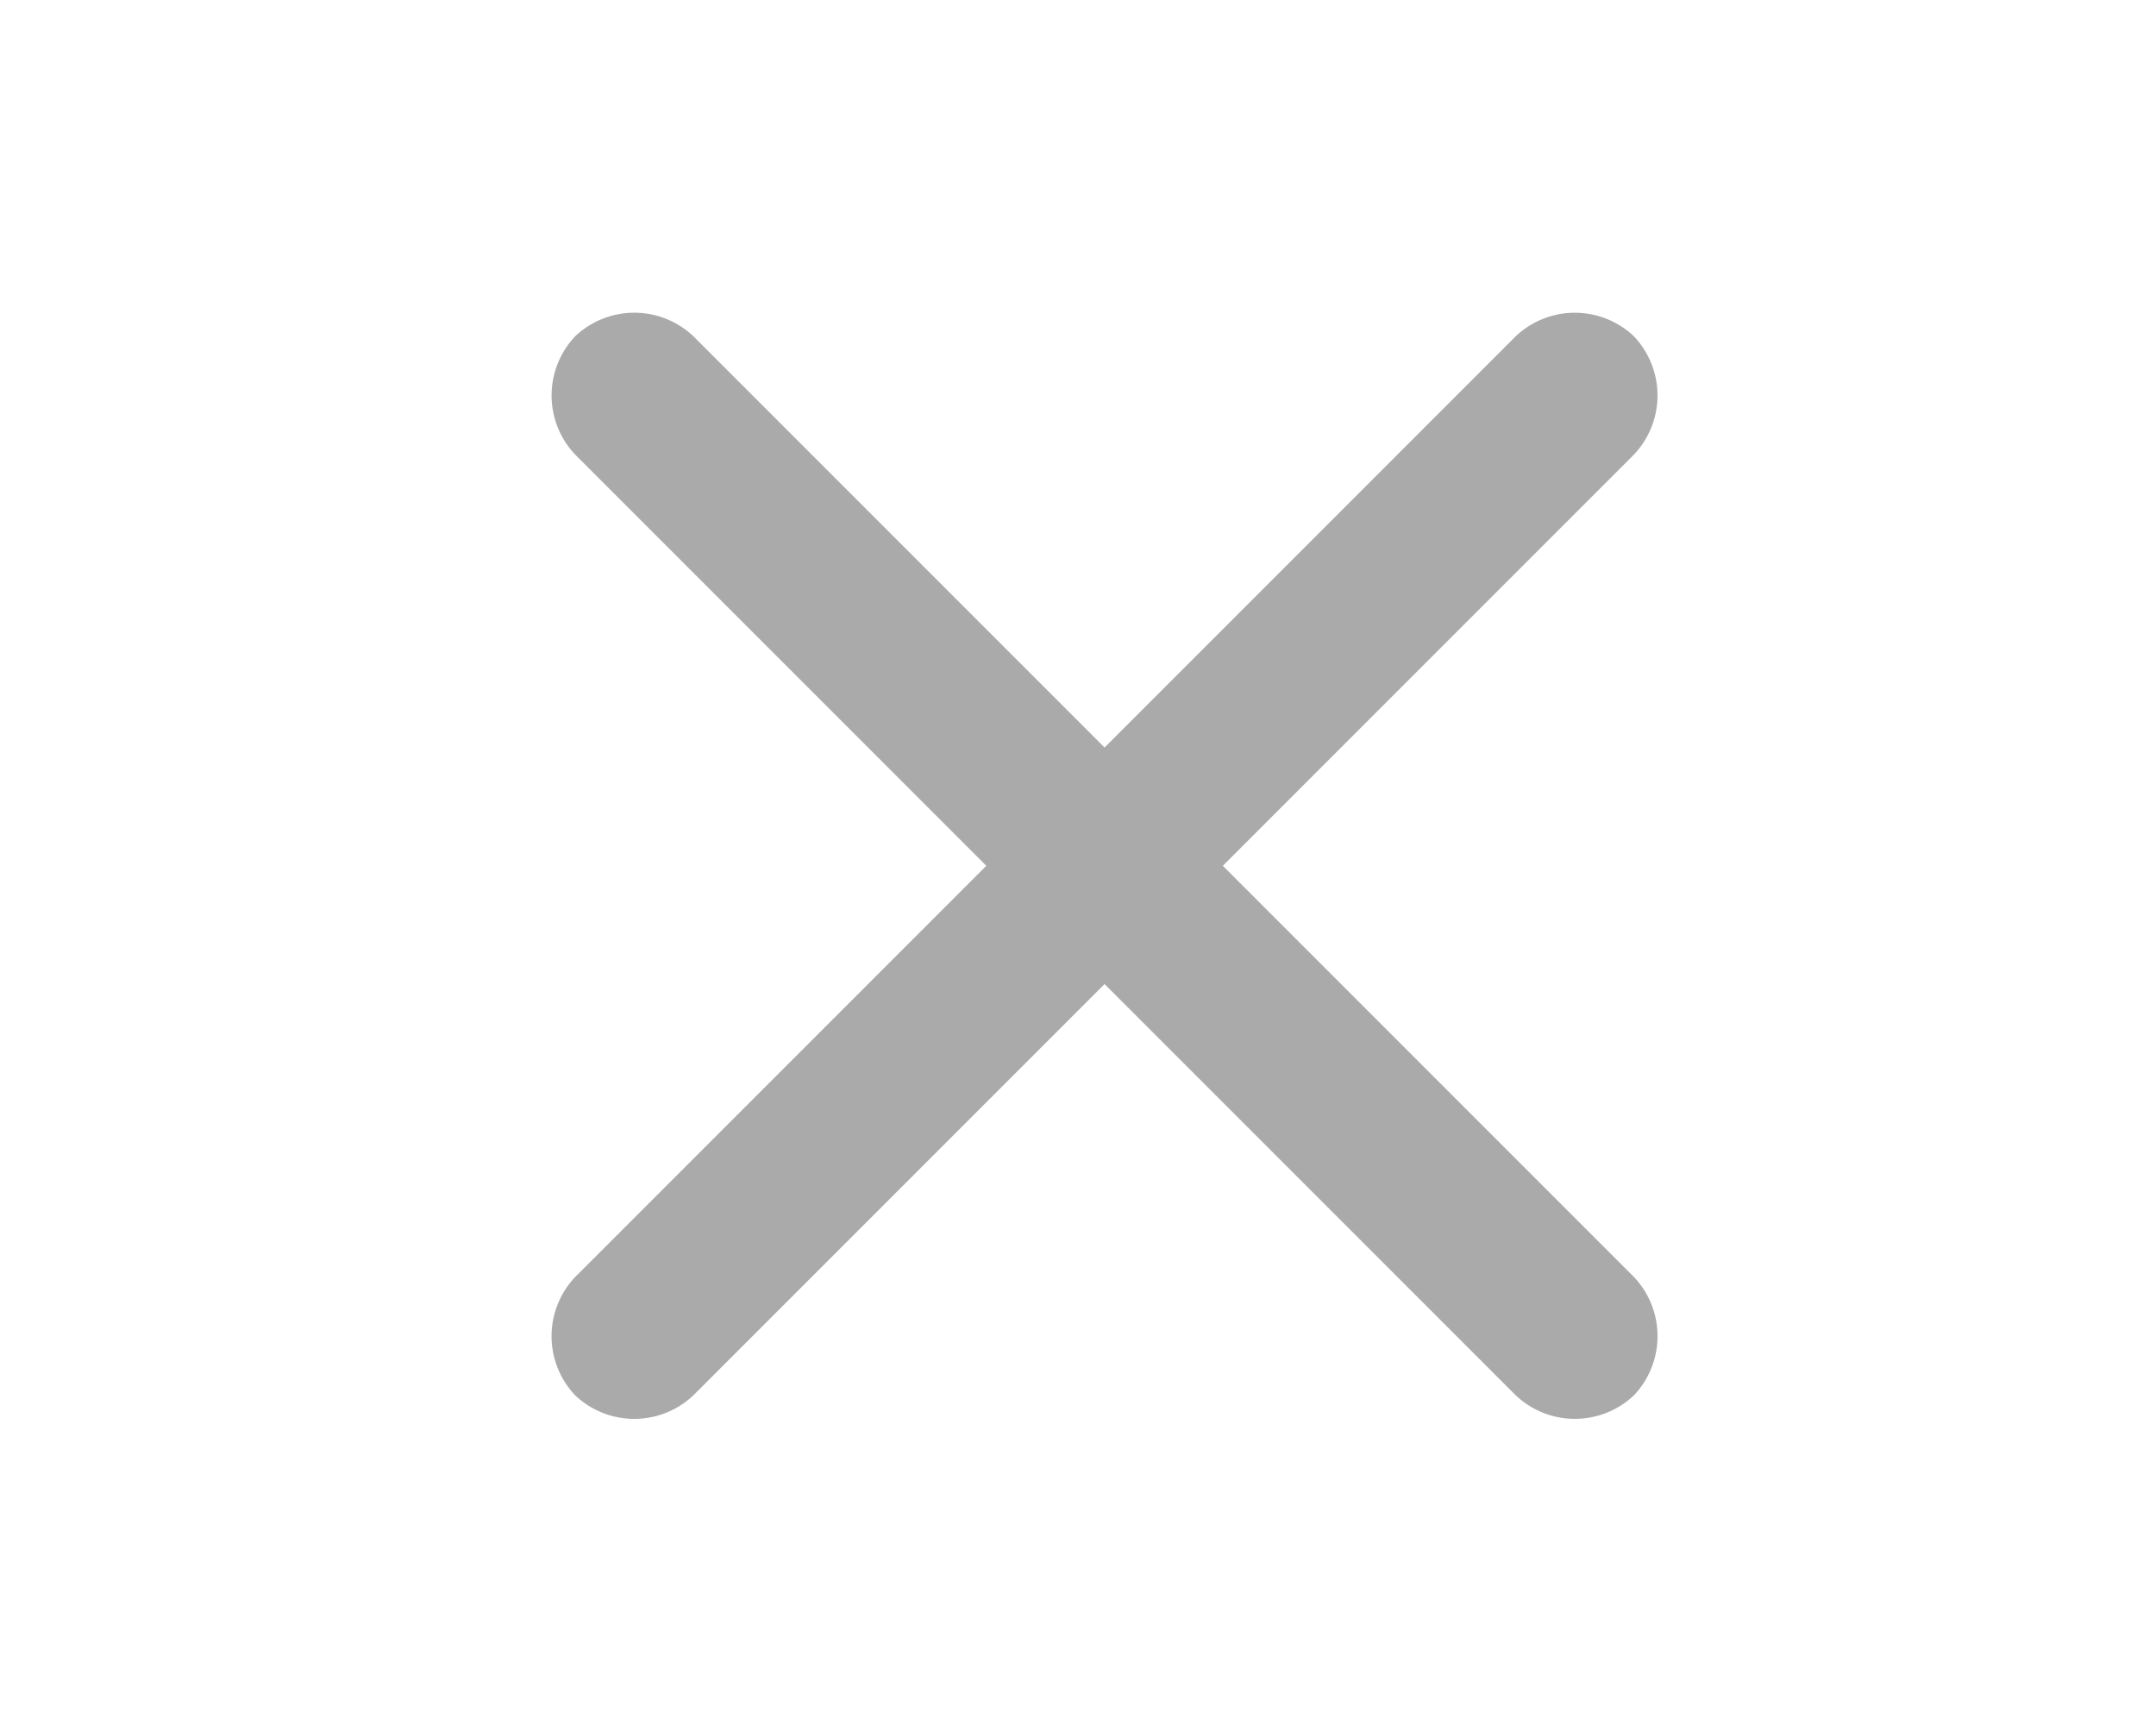 <svg xmlns="http://www.w3.org/2000/svg" width="31.533" height="25.322" viewBox="0 0 31.533 25.322">
  <g id="close-button" transform="translate(-1370.467 259.43)">
    <path id="Path_1" data-name="Path 1" d="M0,0H31.533V25.322H0Z" transform="translate(1370.467 -259.43)" fill="#aaa" opacity="0"/>
    <path id="Path_2" data-name="Path 2" d="M1.288,0H20.612A1.257,1.257,0,0,1,21.9,1.223a1.257,1.257,0,0,1-1.288,1.223H1.288A1.257,1.257,0,0,1,0,1.223,1.257,1.257,0,0,1,1.288,0Z" transform="translate(1378.014 -239.891) rotate(-45)" fill="#aaa"/>
    <path id="Path_149" data-name="Path 149" d="M1.288,0H20.612A1.257,1.257,0,0,1,21.9,1.223a1.257,1.257,0,0,1-1.288,1.223H1.288A1.257,1.257,0,0,1,0,1.223,1.257,1.257,0,0,1,1.288,0Z" transform="translate(1379.744 -255.377) rotate(45)" fill="#aaa"/>
  </g>
</svg>
